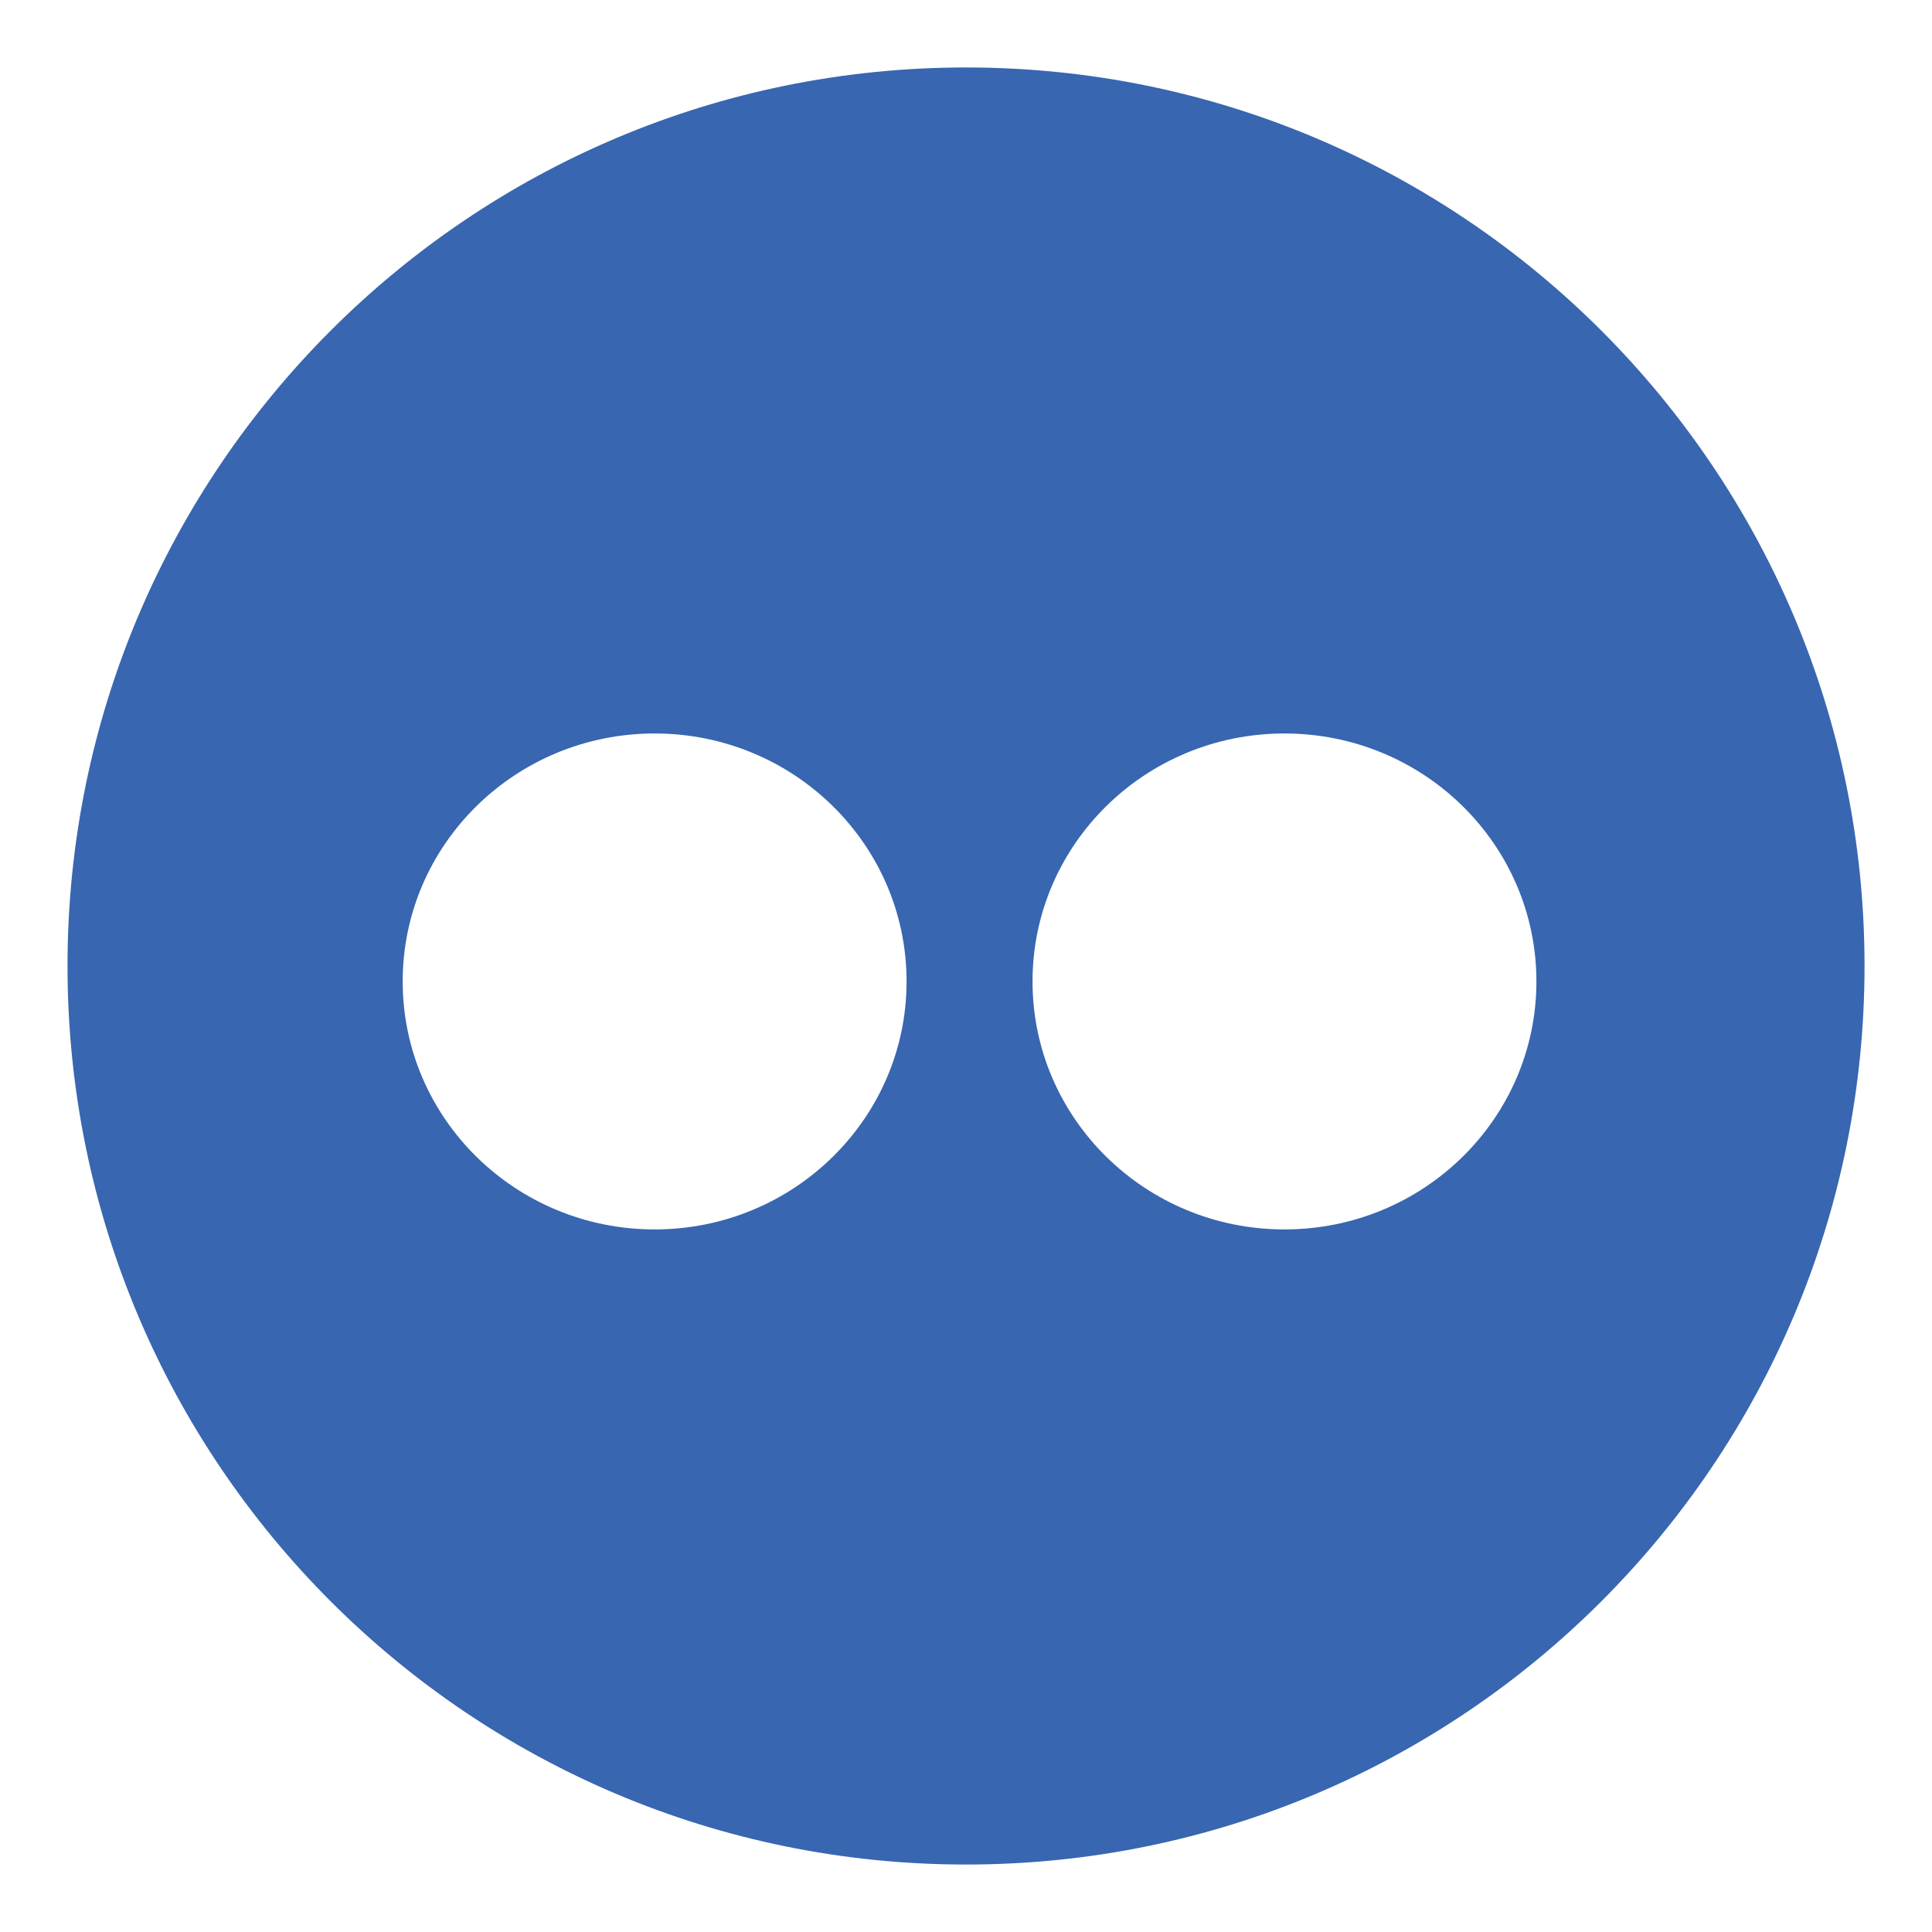 <?xml version="1.0" encoding="utf-8"?>
<!-- Generator: Adobe Illustrator 16.0.0, SVG Export Plug-In . SVG Version: 6.00 Build 0)  -->
<!DOCTYPE svg PUBLIC "-//W3C//DTD SVG 1.1//EN" "http://www.w3.org/Graphics/SVG/1.1/DTD/svg11.dtd">
<svg version="1.1" id="Layer_1" xmlns="http://www.w3.org/2000/svg" xmlns:xlink="http://www.w3.org/1999/xlink" x="0px" y="0px"
	 width="37px" height="37px" viewBox="0 0 37 37" enable-background="new 0 0 37 37" xml:space="preserve">
<g>
	<g>
		<g>
			<path fill="#3866B0" d="M18.5,1.292c-9.503,0-17.207,7.704-17.207,17.207c0,9.504,7.704,17.209,17.207,17.209
				c9.504,0,17.208-7.705,17.208-17.209C35.707,8.996,28.004,1.292,18.5,1.292z M12.537,23.545c-2.665,0-4.825-2.127-4.825-4.749
				c0-2.623,2.16-4.749,4.825-4.749s4.825,2.126,4.825,4.749C17.362,21.418,15.202,23.545,12.537,23.545z M24.598,23.545
				c-2.664,0-4.824-2.127-4.824-4.749c0-2.623,2.16-4.749,4.824-4.749c2.666,0,4.826,2.126,4.826,4.749
				C29.424,21.418,27.264,23.545,24.598,23.545z"/>
		</g>
	</g>
</g>
</svg>
